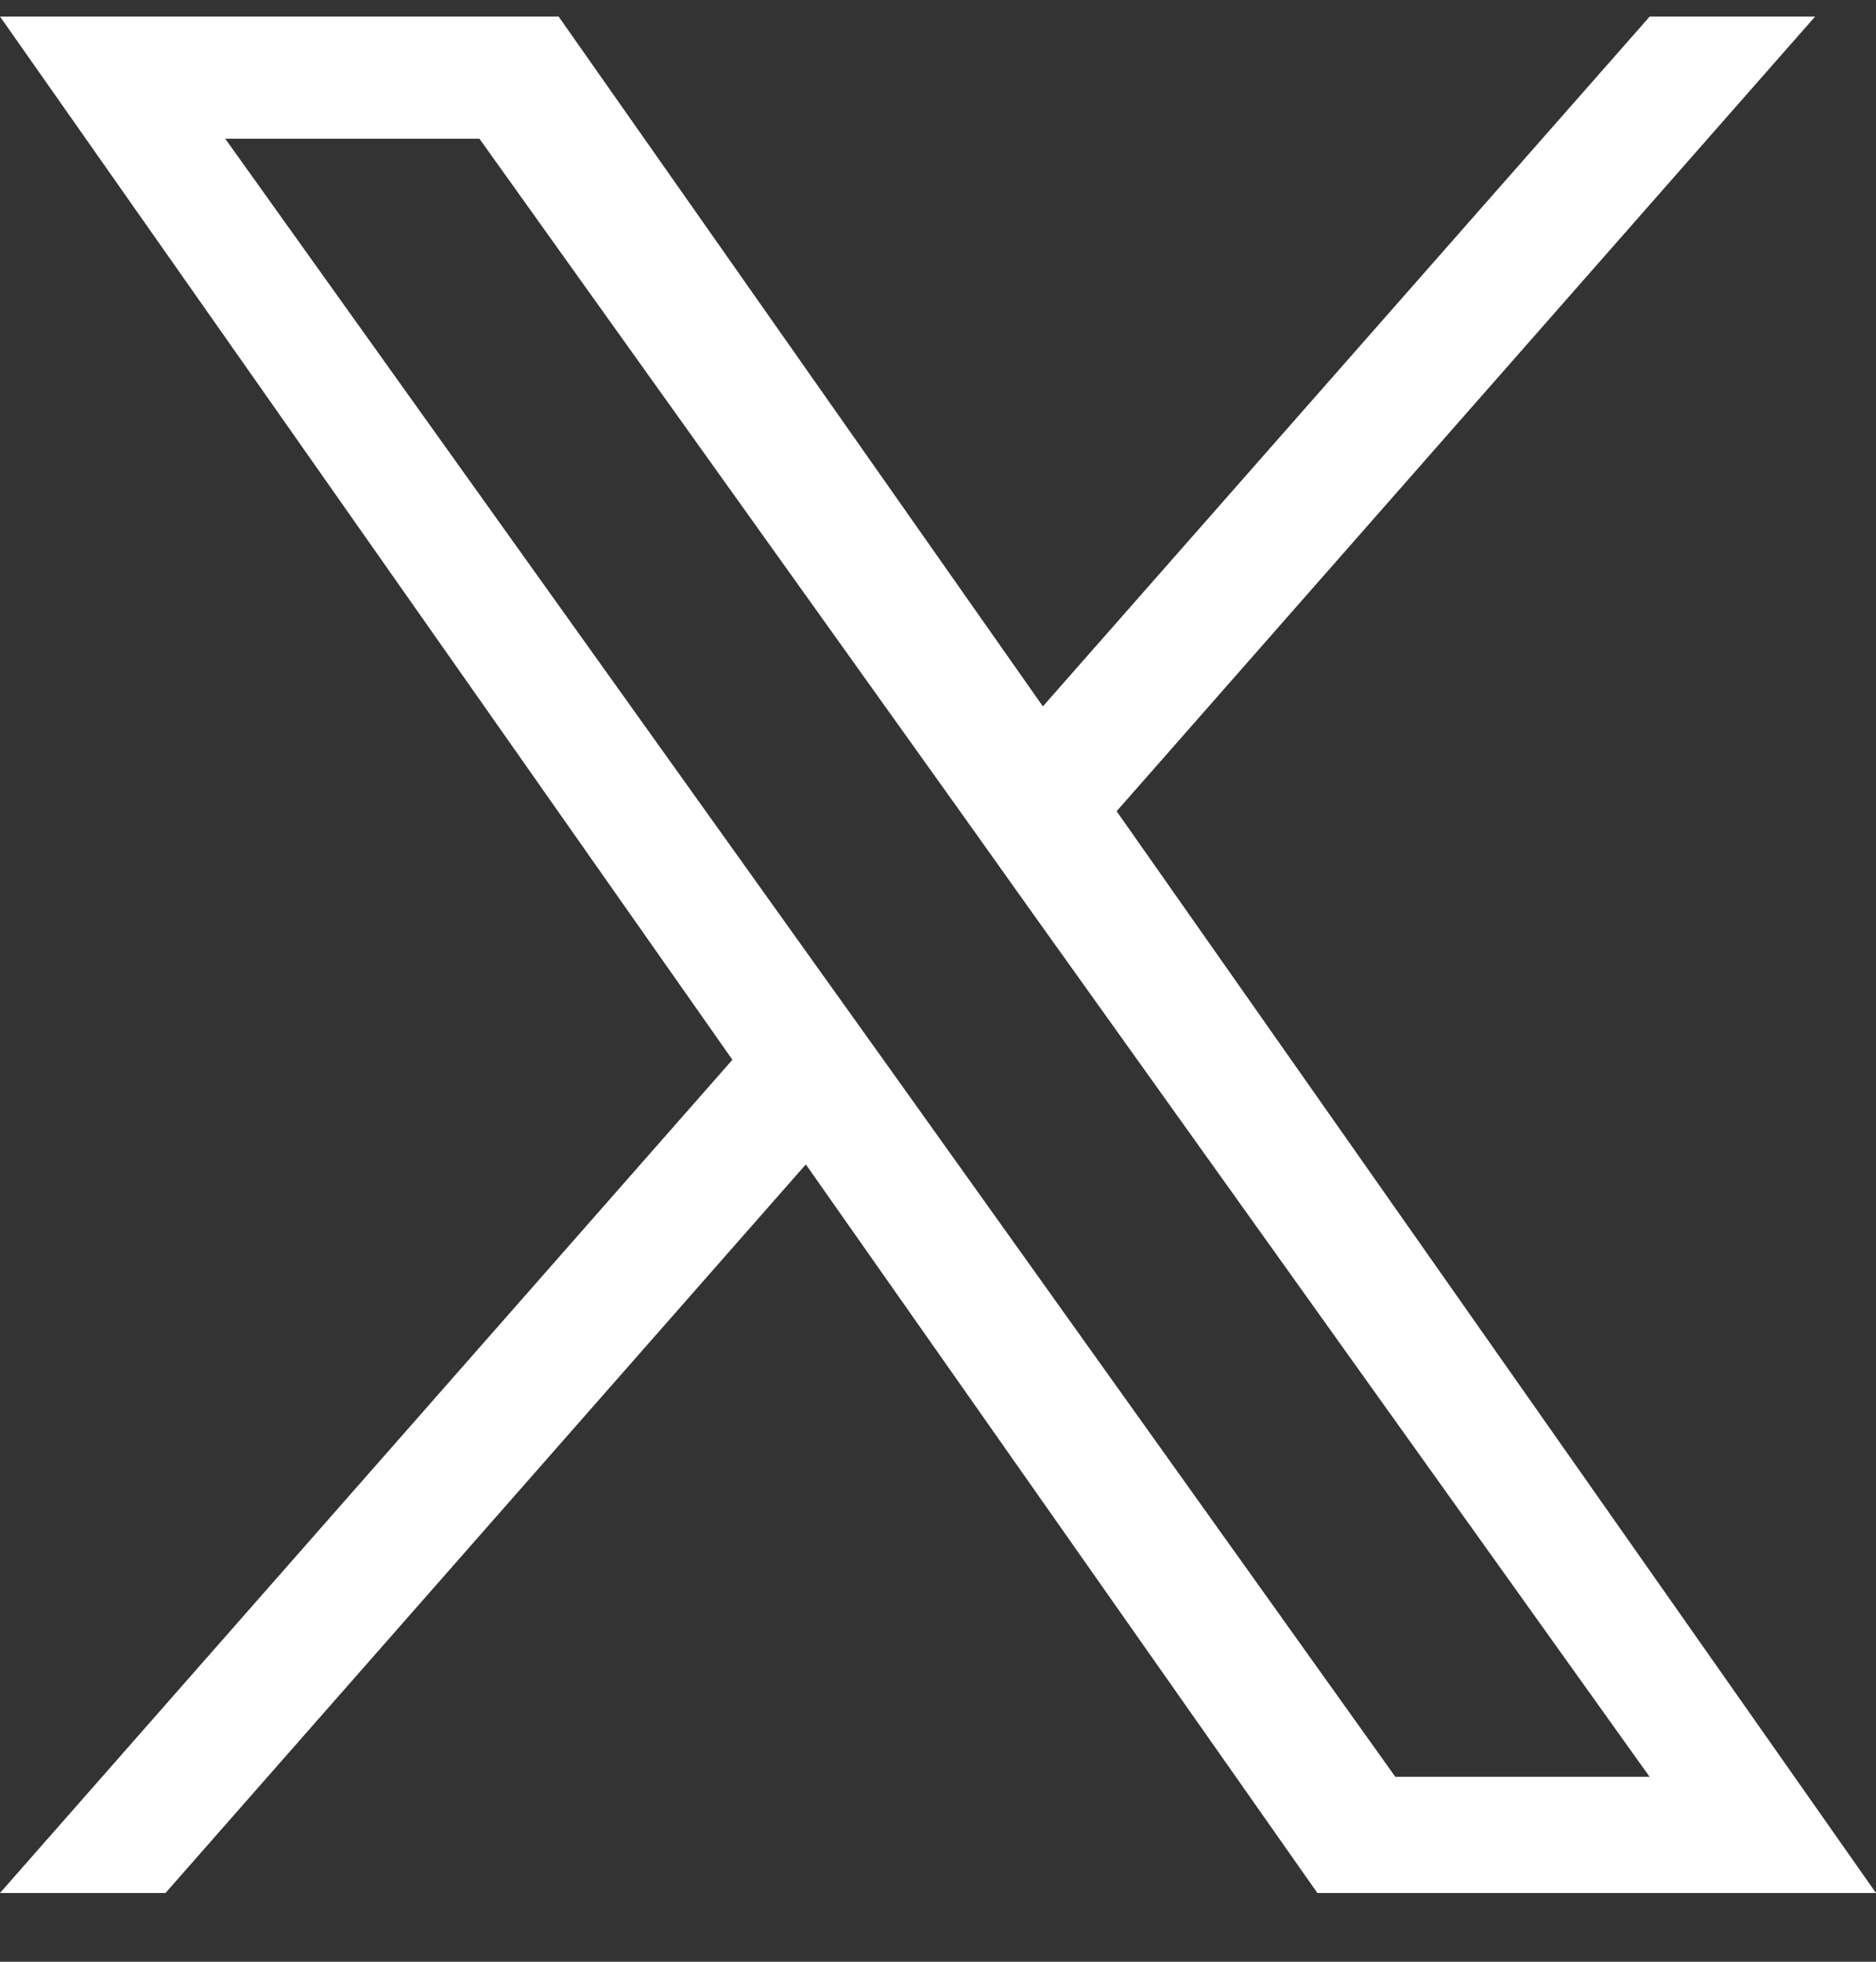 <svg width="22" height="23" viewBox="0 0 22 23" fill="none" xmlns="http://www.w3.org/2000/svg">
<rect x="0" y="0" width="22" height="23" fill="#333333" stroke="none"/>
<path d="M13.095 9.511L21.286 0.194H19.346L12.23 8.282L6.551 0.194H0L8.589 12.425L0 22.194H1.941L9.45 13.652L15.449 22.194H22L13.095 9.511ZM10.437 12.533L9.565 11.314L2.641 1.626H5.622L11.212 9.447L12.08 10.666L19.345 20.832H16.363L10.437 12.533Z" fill="white"/>
</svg>
